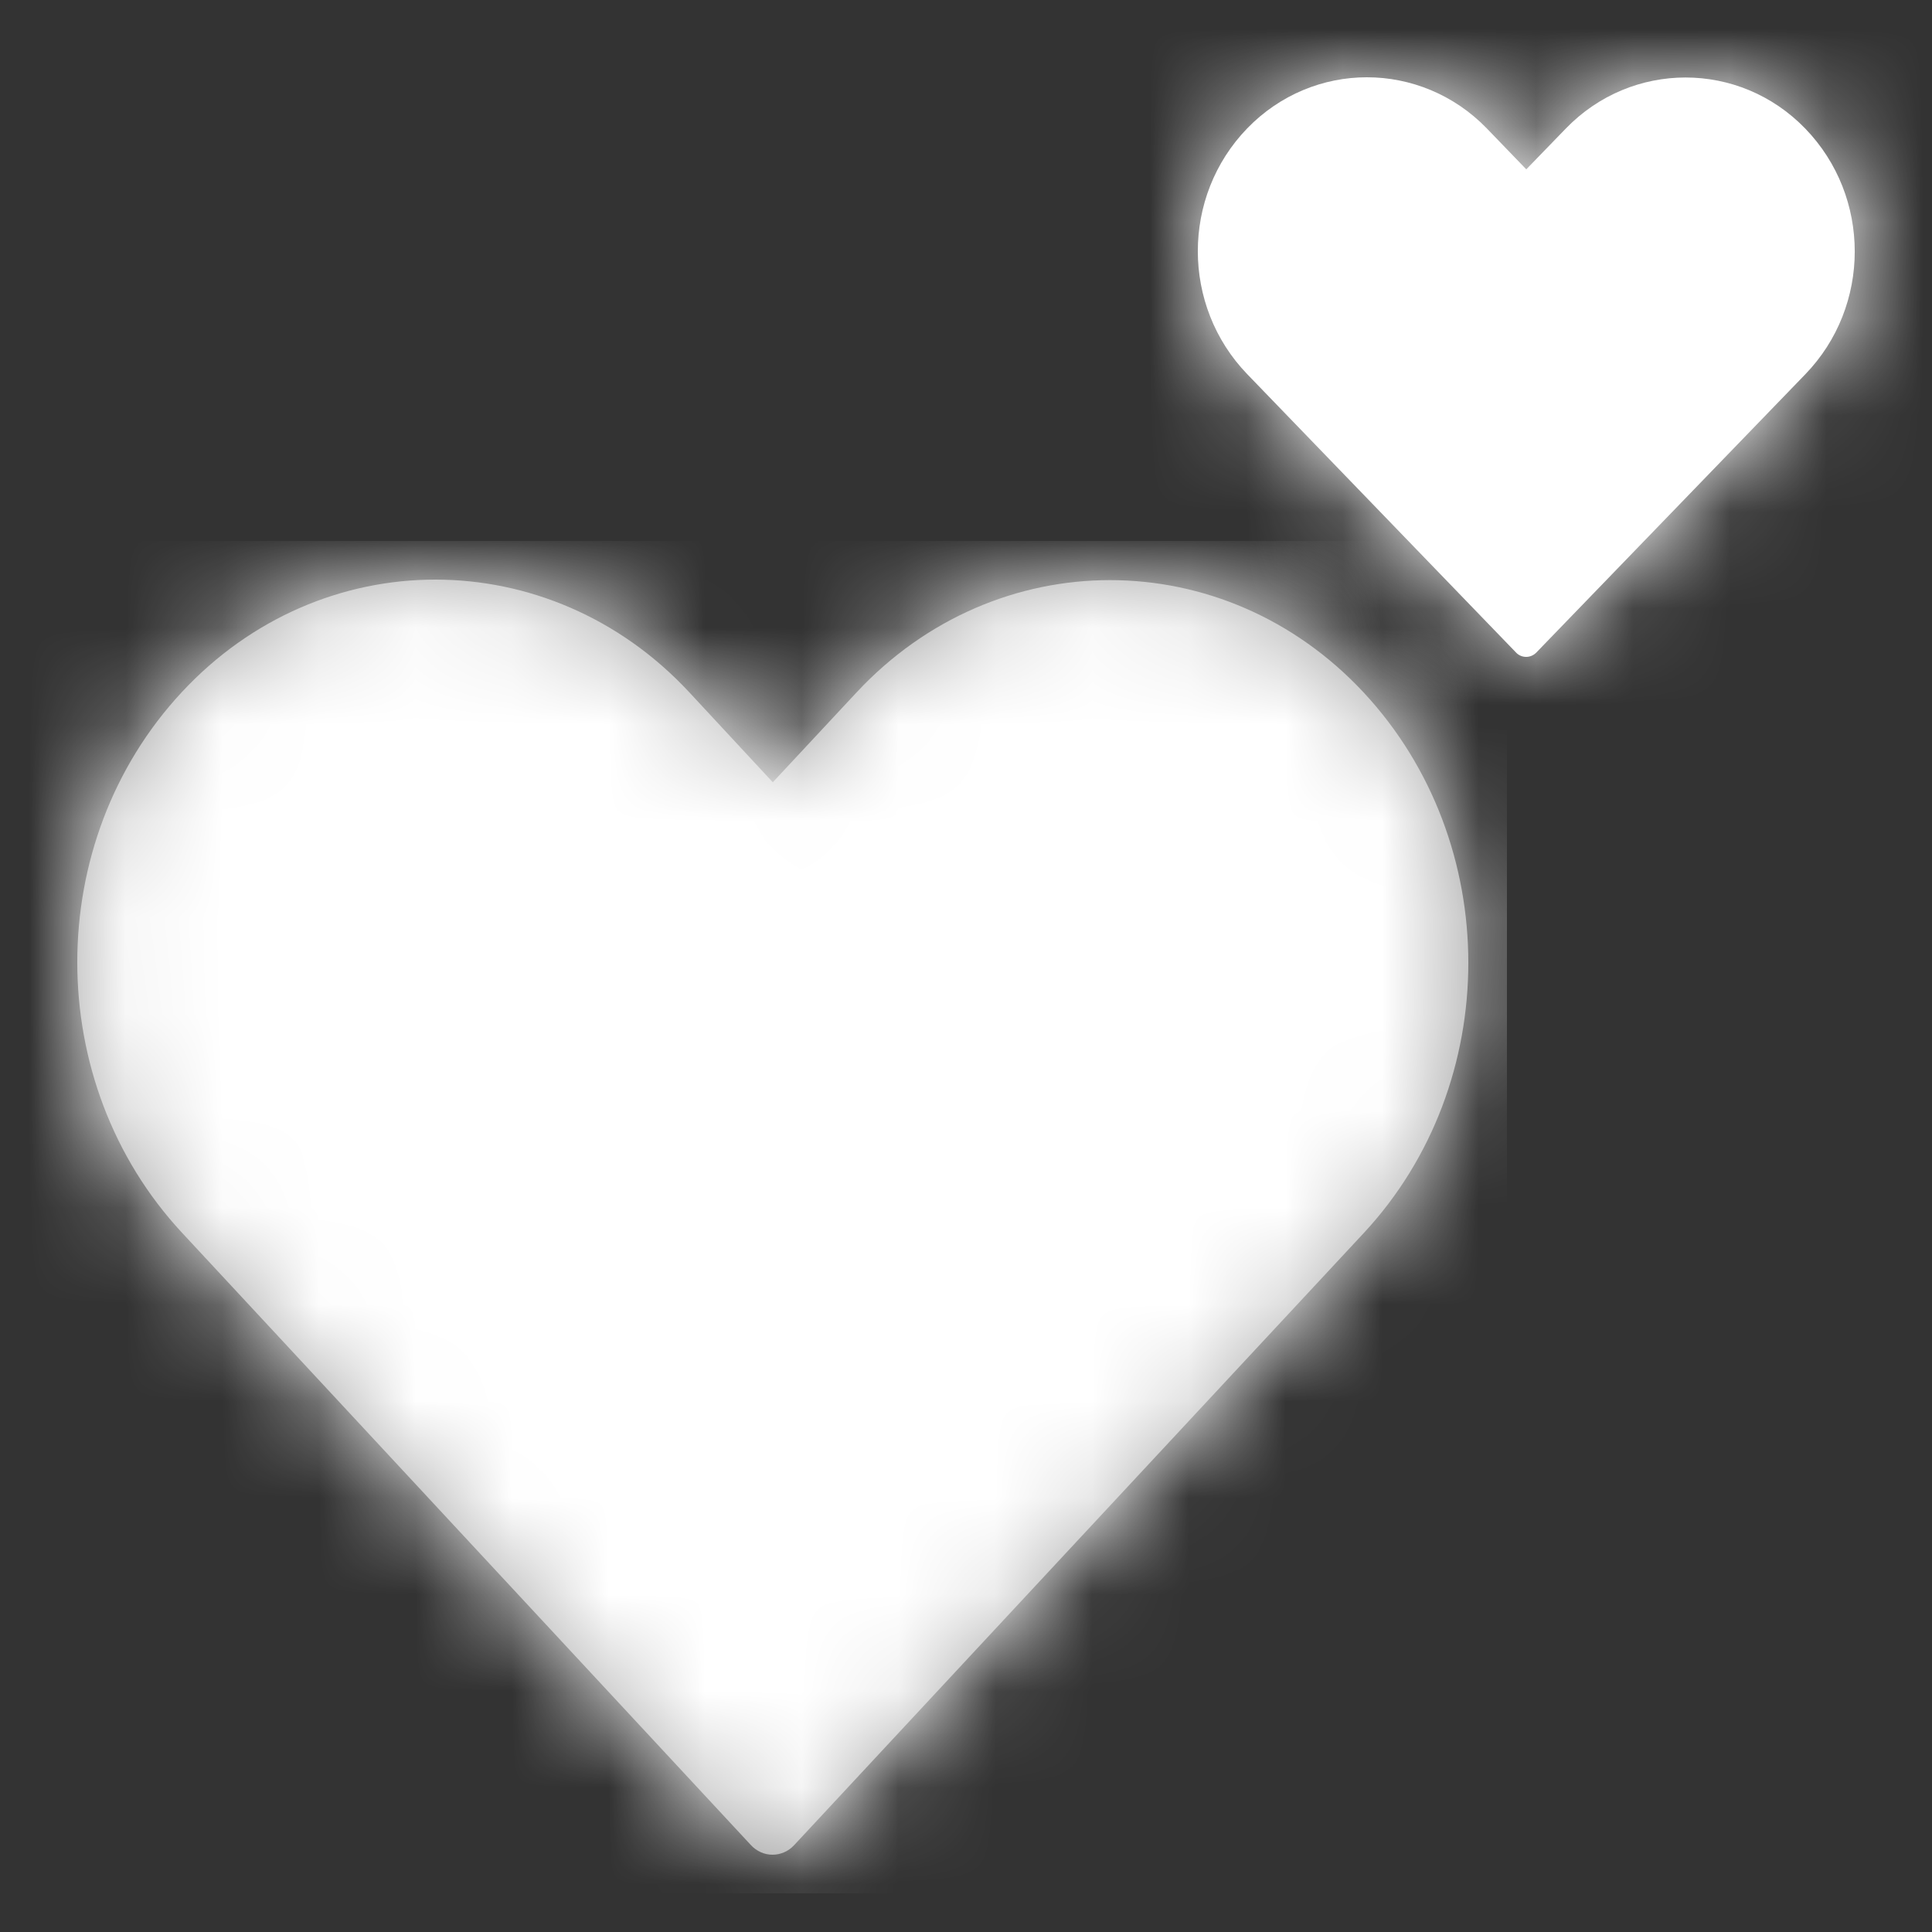 <?xml version="1.0" encoding="UTF-8"?>
<svg width="20px" height="20px" viewBox="0 0 20 20" version="1.1" xmlns="http://www.w3.org/2000/svg" xmlns:xlink="http://www.w3.org/1999/xlink">
    <rect x="0" y="0" width="20" height="20" fill="#333333" stroke="none"/>
    <!-- Generator: Sketch 52.2 (67145) - http://www.bohemiancoding.com/sketch -->
    <title>Icons/MutualMatch_New</title>
    <desc>Created with Sketch.</desc>
    <defs>
        <path d="M1.083,1.164 C-0.362,2.716 -0.36,5.207 1.083,6.76 L6.975,13.102 C7.033,13.164 7.113,13.2 7.197,13.2 C7.282,13.2 7.362,13.164 7.42,13.102 C9.386,10.99 11.351,8.876 13.317,6.765 C14.761,5.213 14.761,2.721 13.317,1.169 C11.872,-0.382 9.511,-0.383 8.066,1.169 L7.2,2.098 L6.333,1.164 C5.611,0.388 4.657,1.78715802e-14 3.706,1.78715802e-14 C2.755,0 1.805,0.388 1.083,1.164 Z" id="path-1"></path>
        <path d="M0.511,0.529 C-0.171,1.234 -0.17,2.367 0.511,3.073 L3.294,5.955 C3.321,5.984 3.359,6 3.399,6 C3.438,6 3.476,5.984 3.504,5.955 C4.432,4.995 5.36,4.035 6.288,3.075 C6.971,2.369 6.971,1.237 6.288,0.531 C5.606,-0.174 4.491,-0.174 3.809,0.531 L3.4,0.953 L2.991,0.529 C2.65,0.177 2.199,8.12344556e-15 1.75,8.12344556e-15 C1.301,0 0.852,0.177 0.511,0.529 Z" id="path-3"></path>
    </defs>
    <g id="Page-1" stroke="none" stroke-width="1" fill="none" fill-rule="evenodd">
        <g id="Congratulaion-Favourite" transform="translate(-114, -485)">
            <g id="Group-2" transform="translate(90, 477)">
                <g id="Icons/MutualMatch_New" transform="translate(24, 8)">
                    <g id="colour/mid-grey" transform="translate(0.8, 6)">
                        <mask id="mask-2" fill="white">
                            <use xlink:href="#path-1"></use>
                        </mask>
                        <use id="Mask" fill="#A5A5A5" xlink:href="#path-1"></use>
                        <g id="colour/white" mask="url(#mask-2)" fill="#FFFFFF">
                            <g transform="translate(-1.2, -0.4)" id="colour/light-grey">
                                <polygon points="0 0 16 0 16 14 0 14"></polygon>
                            </g>
                        </g>
                    </g>
                    <g id="colour/mid-grey" transform="translate(12.4, 0.8)">
                        <mask id="mask-4" fill="white">
                            <use xlink:href="#path-3"></use>
                        </mask>
                        <use id="Mask" fill="#FFFFFF" xlink:href="#path-3"></use>
                        <g id="colour/white" mask="url(#mask-4)" fill="#FFFFFF">
                            <g transform="translate(-4.4, -4)" id="colour/light-grey">
                                <polygon points="0 0 13 0 13 12 0 12"></polygon>
                            </g>
                        </g>
                    </g>
                </g>
            </g>
        </g>
    </g>
</svg>